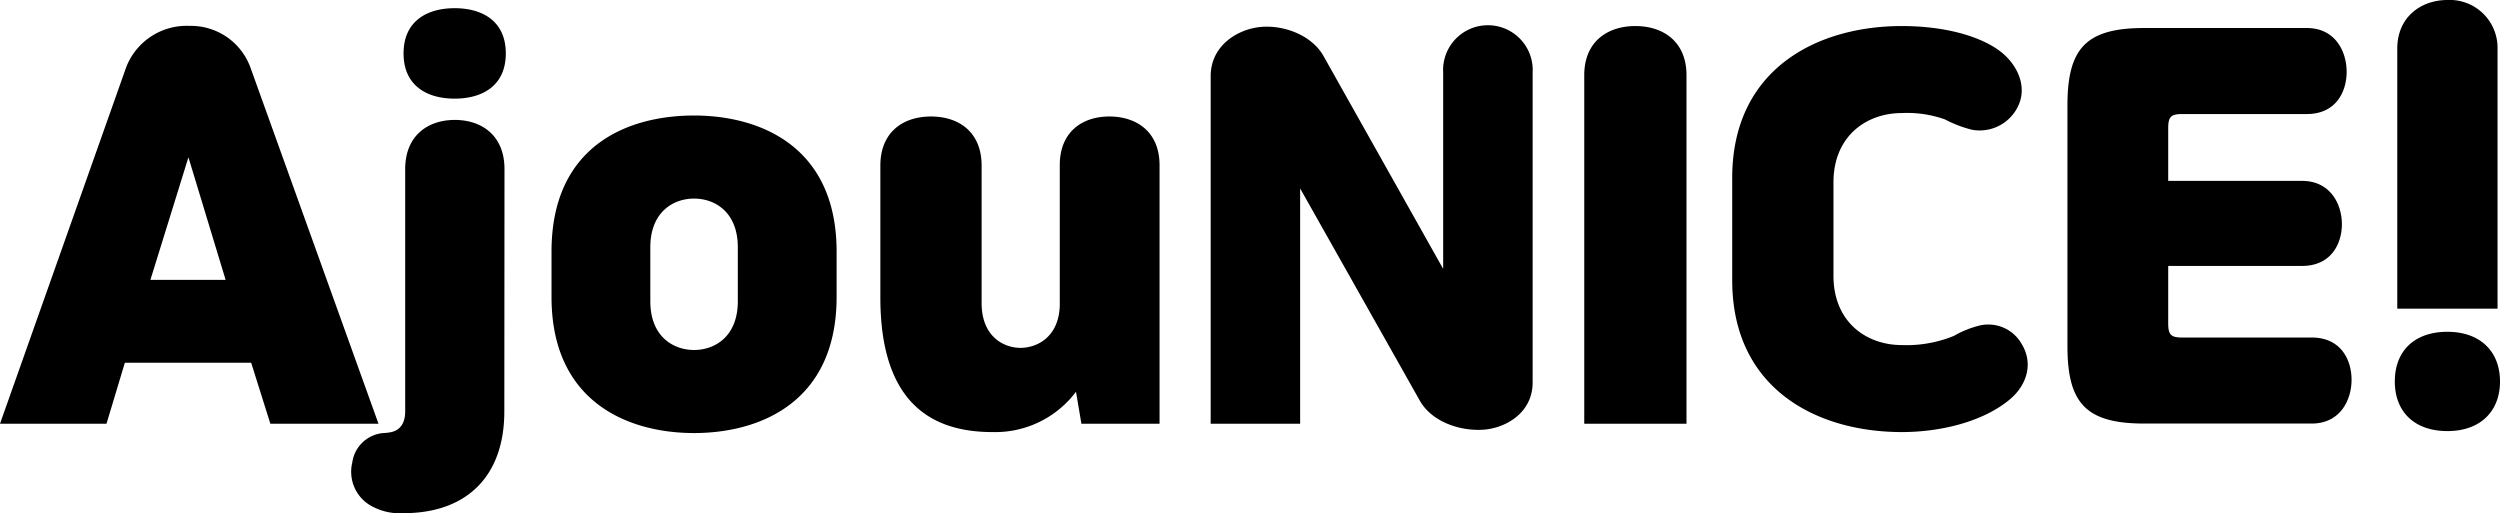 <svg viewBox="0 0 305.16 62.64" ref="logo">
    <path class="prefix__cls-1" d="M15.42 8.16a7.92 7.92 0 017.74-5 7.73 7.73 0 017.38 5L46.2 51.72H33l-2.34-7.44H15.24L13 51.72H0zm2.94 26h9.18L23 19.2z"/>
    <path class="prefix__cls-1" d="M61.56 50.22c0 8-4.68 12.42-12.3 12.42a7.17 7.17 0 01-4.14-1A4.77 4.77 0 0143 56.46a4.18 4.18 0 013.78-3.6 5.91 5.91 0 001-.12c.78-.18 1.68-.78 1.68-2.52V20.64c0-4.14 2.82-6 6.06-6s6.06 1.86 6.06 6zM55.5 1c3.36 0 6.24 1.56 6.24 5.52s-2.88 5.52-6.24 5.52-6.24-1.56-6.24-5.52S52.14 1 55.5 1zM67.32 30.72c0-12.9 9.24-16.62 17.4-16.62 8 0 17.4 3.72 17.4 16.62v5.52c0 12.9-9.42 16.62-17.4 16.62s-17.4-3.72-17.4-16.62zm22.74-.54c0-4.26-2.76-5.94-5.34-5.94s-5.34 1.68-5.34 5.94v6.6c0 4.26 2.76 5.94 5.34 5.94s5.34-1.68 5.34-5.94zM107.46 36.3V20.22c0-4.14 2.82-6 6.18-6s6.18 1.86 6.18 6V37c0 4.08 2.7 5.46 4.74 5.46s4.68-1.32 4.8-5.16V20.16c0-4.08 2.76-5.94 6.06-5.94s6.12 1.86 6.12 5.94v31.56H132l-.66-3.9a12.33 12.33 0 01-10.2 4.92c-7.62 0-13.68-3.74-13.68-16.44zM176.16 32.82V8.88a5.47 5.47 0 1110.92 0v37.8c0 3.66-3.18 5.52-5.88 5.76-2.88.24-6.36-.9-7.86-3.48L158.7 23v28.72h-10.92V9.3c0-3.72 3.24-5.7 6-6s6.24.9 7.74 3.48zM193.38 9.18c0-4.14 2.88-6 6.24-6s6.24 1.86 6.24 6v42.54h-12.48zM223.8 33.66c0 5.64 4 8.46 8.34 8.46A15.27 15.27 0 00238.5 41a12.13 12.13 0 013.12-1.26 4.67 4.67 0 015.16 2.26c1.5 2.46.54 5.16-1.56 6.84-3.3 2.7-8.46 3.9-13.08 3.9-10.38 0-20.7-5.28-20.7-18.54V21.72c0-13.26 10.32-18.54 20.7-18.54 5.34 0 9.48 1.26 11.82 2.94s3.66 4.62 2.22 7.14a5.19 5.19 0 01-5.46 2.58 14.63 14.63 0 01-3.3-1.26 13.79 13.79 0 00-5.28-.78c-4.32 0-8.34 2.82-8.34 8.46zM264.66 22.08H281c3.48 0 4.86 2.88 4.86 5.28s-1.32 5.1-4.86 5.1h-16.34v7c0 1.44.36 1.74 1.74 1.74h15.78c3.54 0 4.86 2.7 4.86 5.16s-1.38 5.34-4.86 5.34h-20.46c-7.2 0-9.36-2.58-9.36-9.48V12.9c0-6.9 2.16-9.48 9.36-9.48h19.86c3.48 0 4.86 2.88 4.86 5.34s-1.32 5.16-4.86 5.16H266.4c-1.38 0-1.74.3-1.74 1.74zM298.74 40.5c4 0 6.42 2.4 6.42 6.06s-2.41 6.06-6.42 6.06-6.42-2.34-6.42-6.06 2.4-6.06 6.42-6.06zm-6.12-2.82V5.94c0-3.9 2.94-5.94 6.12-5.94a5.84 5.84 0 016.12 5.94v31.74z"/>
</svg>